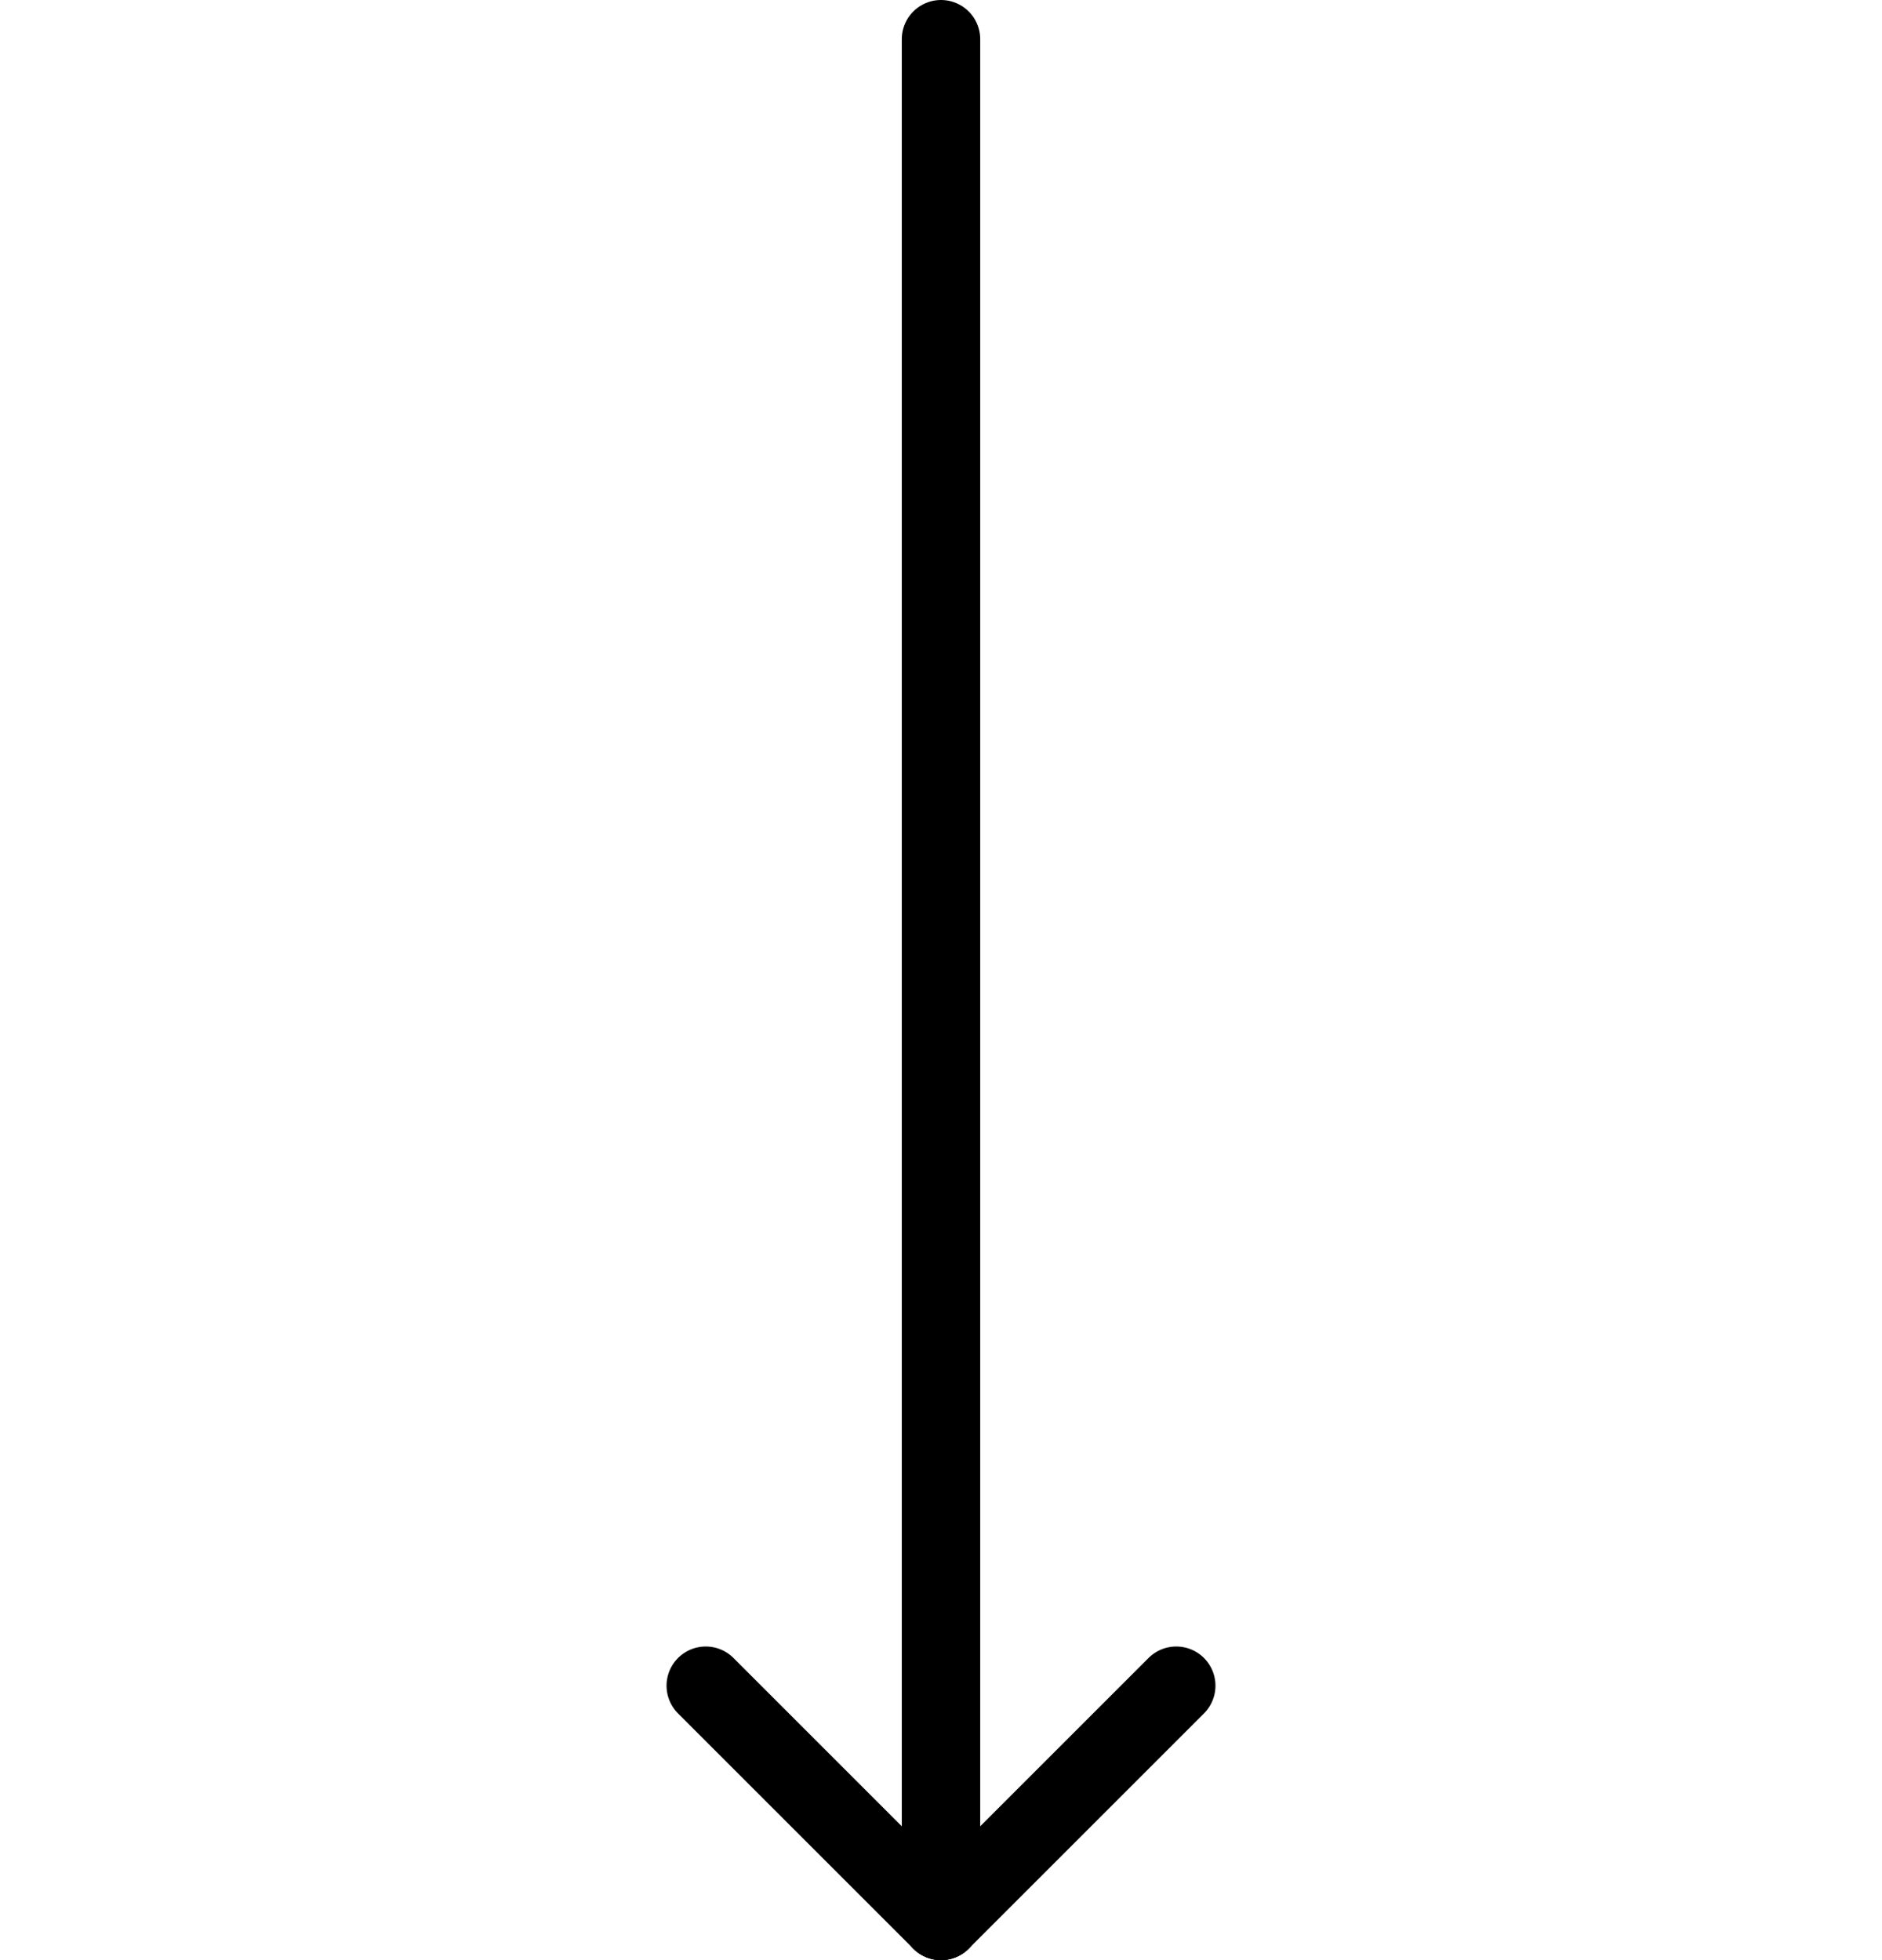 <svg width="48" height="50" viewBox="0 0 48 50" fill="none" xmlns="http://www.w3.org/2000/svg">
<path d="M24 49L18 43" stroke="#000000" stroke-width="2" stroke-linecap="round"/>
<path d="M24 49L30 43" stroke="#000000" stroke-width="2" stroke-linecap="round"/>
<path d="M24 49V1" stroke="#000000" stroke-width="2" stroke-linecap="round"/>
</svg>